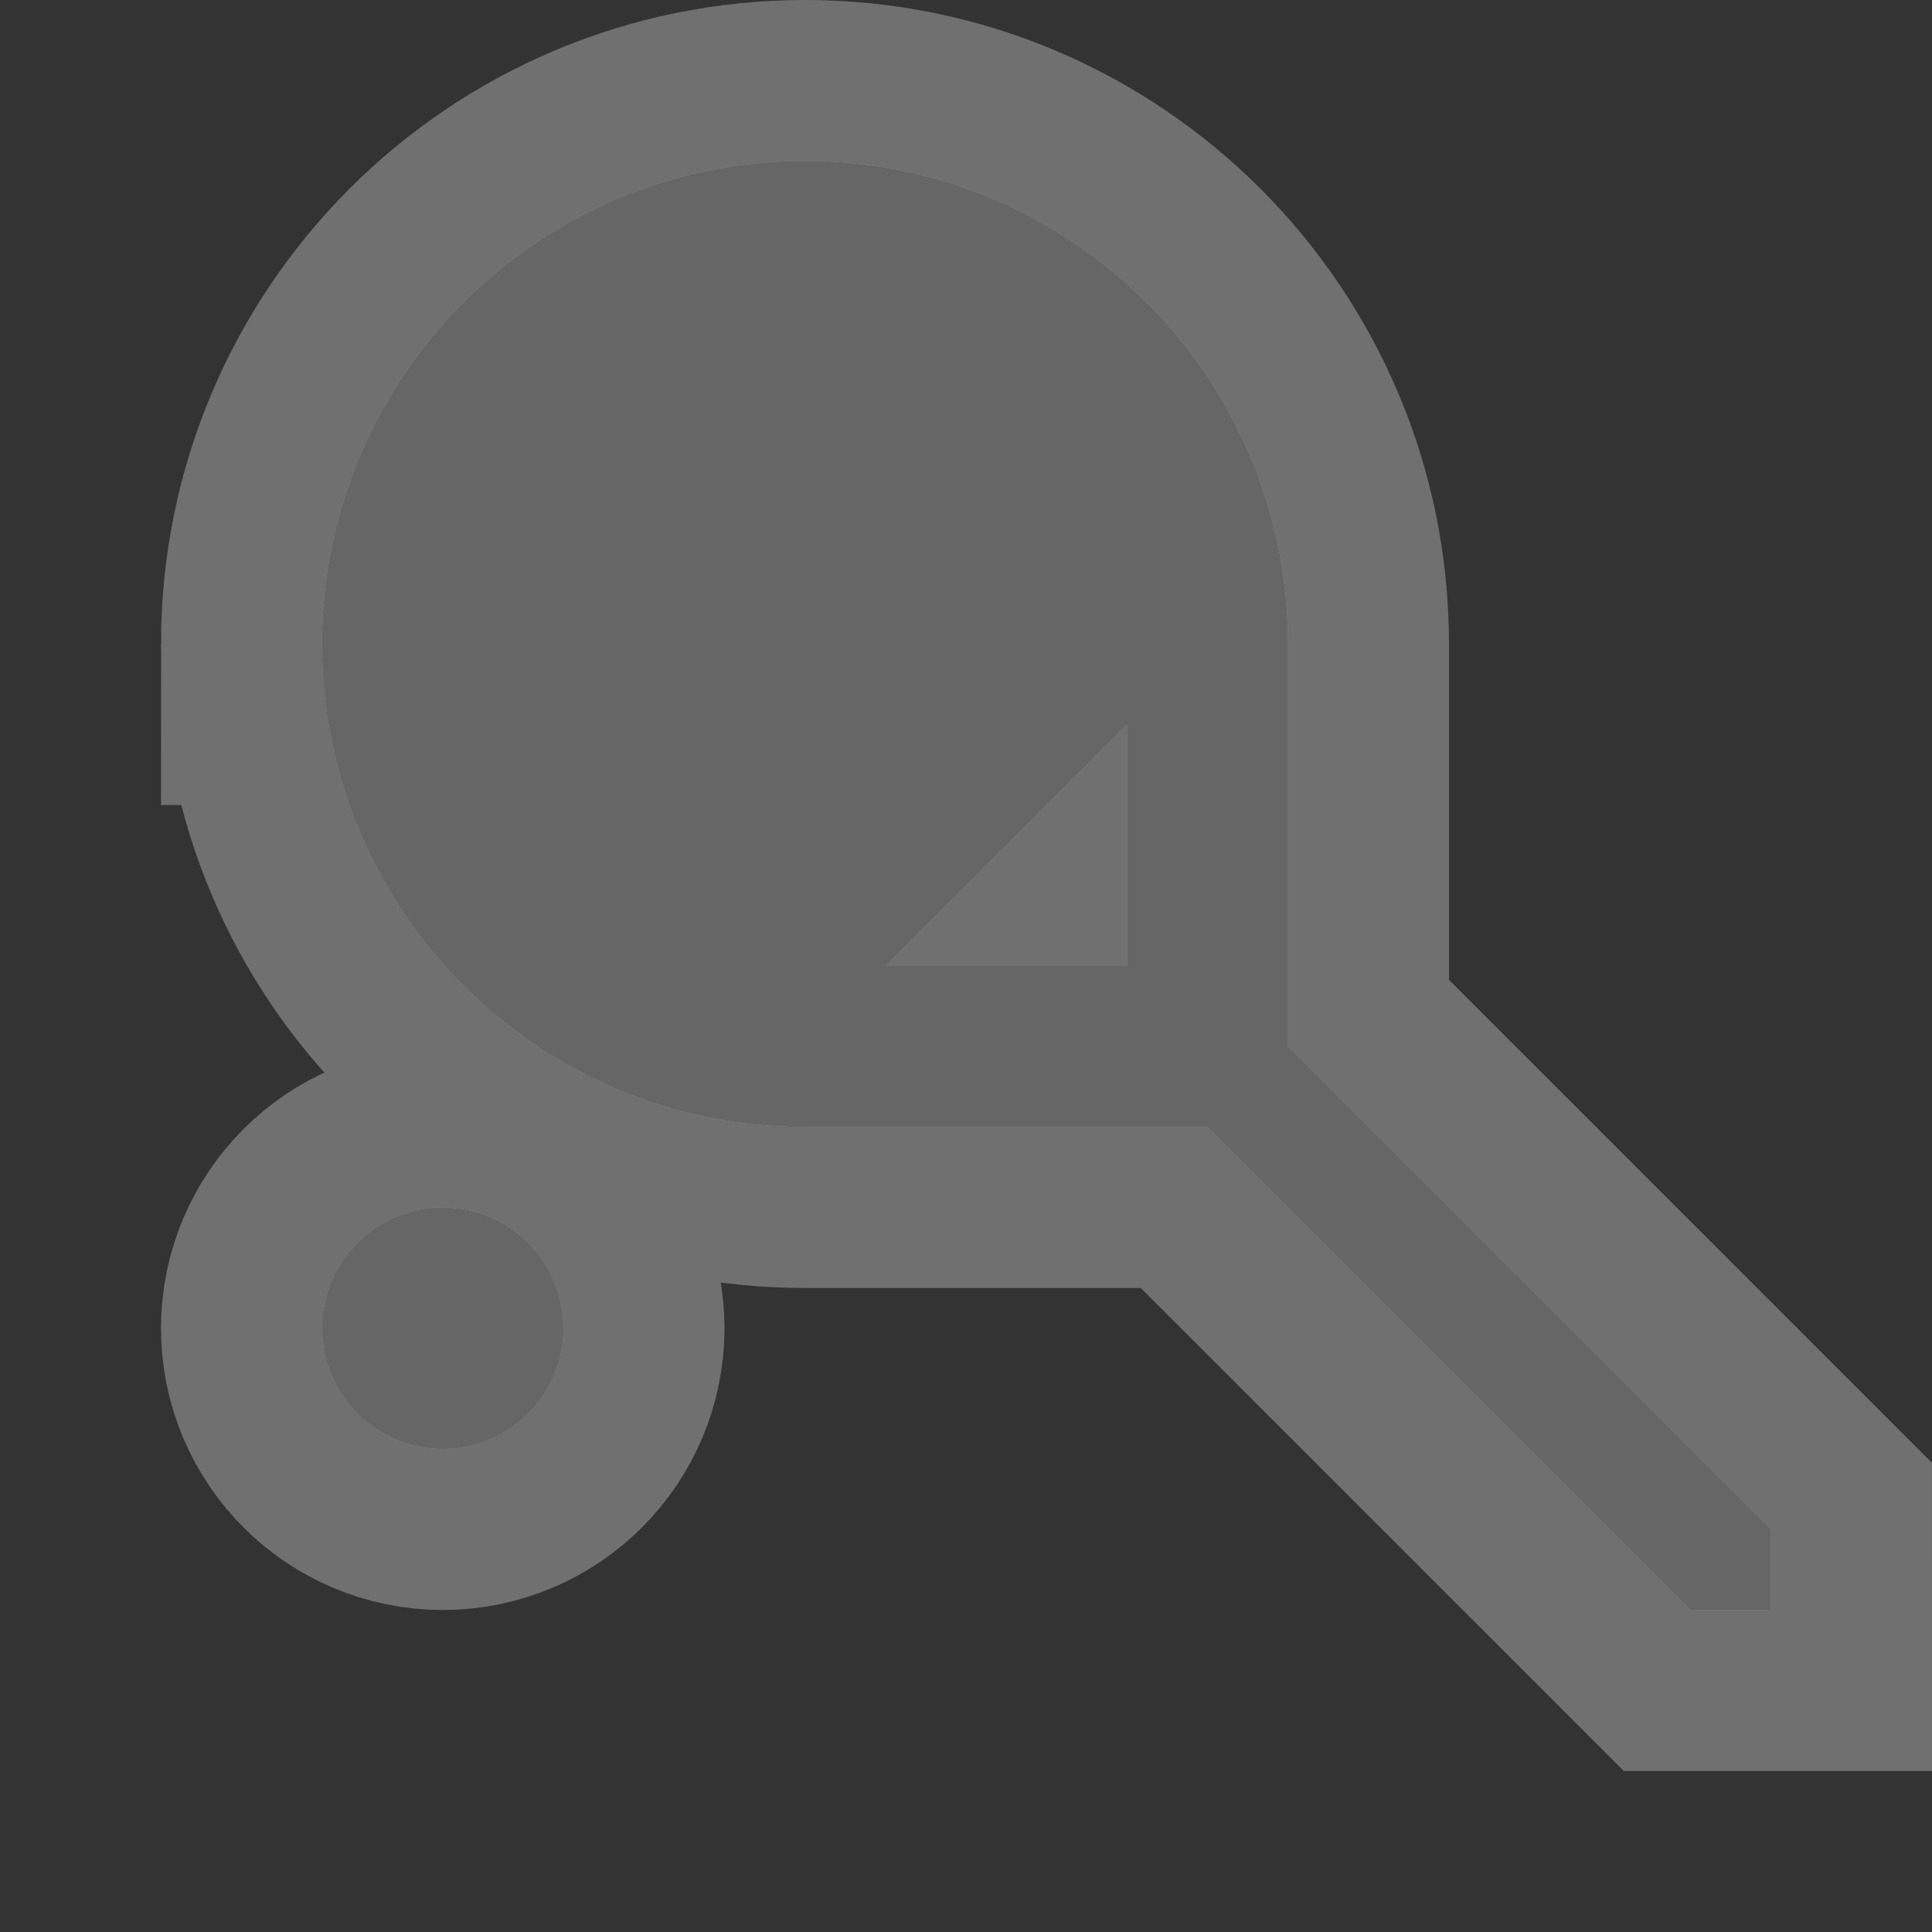 <?xml version="1.0" encoding="UTF-8" standalone="no"?>
<!-- Created with Inkscape (http://www.inkscape.org/) -->

<svg
   xmlns:dc="http://purl.org/dc/elements/1.1/"
   xmlns:cc="http://creativecommons.org/ns#"
   xmlns:rdf="http://www.w3.org/1999/02/22-rdf-syntax-ns#"
   xmlns:svg="http://www.w3.org/2000/svg"
   xmlns="http://www.w3.org/2000/svg"
   xmlns:inkscape="http://www.inkscape.org/namespaces/inkscape"
   version="1.1"
   width="12"
   height="12"
   id="svg4764">
  <rect width="100%" height="100%" fill="#333333" stroke="none"/>
  <defs
     id="defs4766" />
  <g
     transform="translate(0,-1040.362)"
     id="layer1">
    <g
       transform="translate(-516,-82)"
       id="tennis-12"
       style="display:inline">
      <g
         transform="translate(-1,-1)"
         id="g21470">
        <path
           d="m 519,1127.362 c 0,1.657 1.343,3 3,3 l 2.5,0 3,3 0.5,0 -3e-5,-0.5 -3,-3 0,-2.5 c 0,-1.657 -1.343,-3 -3,-3 -1.657,-10e-5 -3,1.343 -3,3 z m 5,0.5 0,1.5 -1.5,0 z m -4.25,3 c -0.414,0 -0.75,0.336 -0.75,0.75 0,0.414 0.336,0.75 0.75,0.75 0.414,0 0.75,-0.336 0.75,-0.75 0,-0.414 -0.336,-0.75 -0.75,-0.75 z"
           inkscape:connector-curvature="0"
           id="path20013"
           style="opacity:0.3;color:#000000;fill:#ffffff;fill-opacity:1;fill-rule:nonzero;stroke:#ffffff;stroke-width:2;stroke-linecap:butt;stroke-linejoin:miter;stroke-miterlimit:4;stroke-opacity:1;stroke-dasharray:none;stroke-dashoffset:0;marker:none;visibility:visible;display:inline;overflow:visible;enable-background:accumulate" />
        <path
           d="m 519,1127.362 c 0,1.657 1.343,3 3,3 l 2.5,0 3,3 0.5,0 -3e-5,-0.5 -3,-3 0,-2.5 c 0,-1.657 -1.343,-3 -3,-3 -1.657,-10e-5 -3,1.343 -3,3 z m 5,0.5 0,1.5 -1.5,0 z m -4.25,3 c -0.414,0 -0.75,0.336 -0.75,0.75 0,0.414 0.336,0.75 0.75,0.75 0.414,0 0.75,-0.336 0.75,-0.75 0,-0.414 -0.336,-0.75 -0.75,-0.75 z"
           inkscape:connector-curvature="0"
           id="path11507-3"
           style="color:#000000;fill:#666666;fill-opacity:1;fill-rule:nonzero;stroke:none;stroke-width:2;marker:none;visibility:visible;display:inline;overflow:visible;enable-background:accumulate" />
      </g>
    </g>
  </g>
  <rect
     width="12"
     height="12"
     x="0"
     y="0"
     id="canvas"
     style="fill:none;stroke:none;visibility:hidden" />
</svg>
